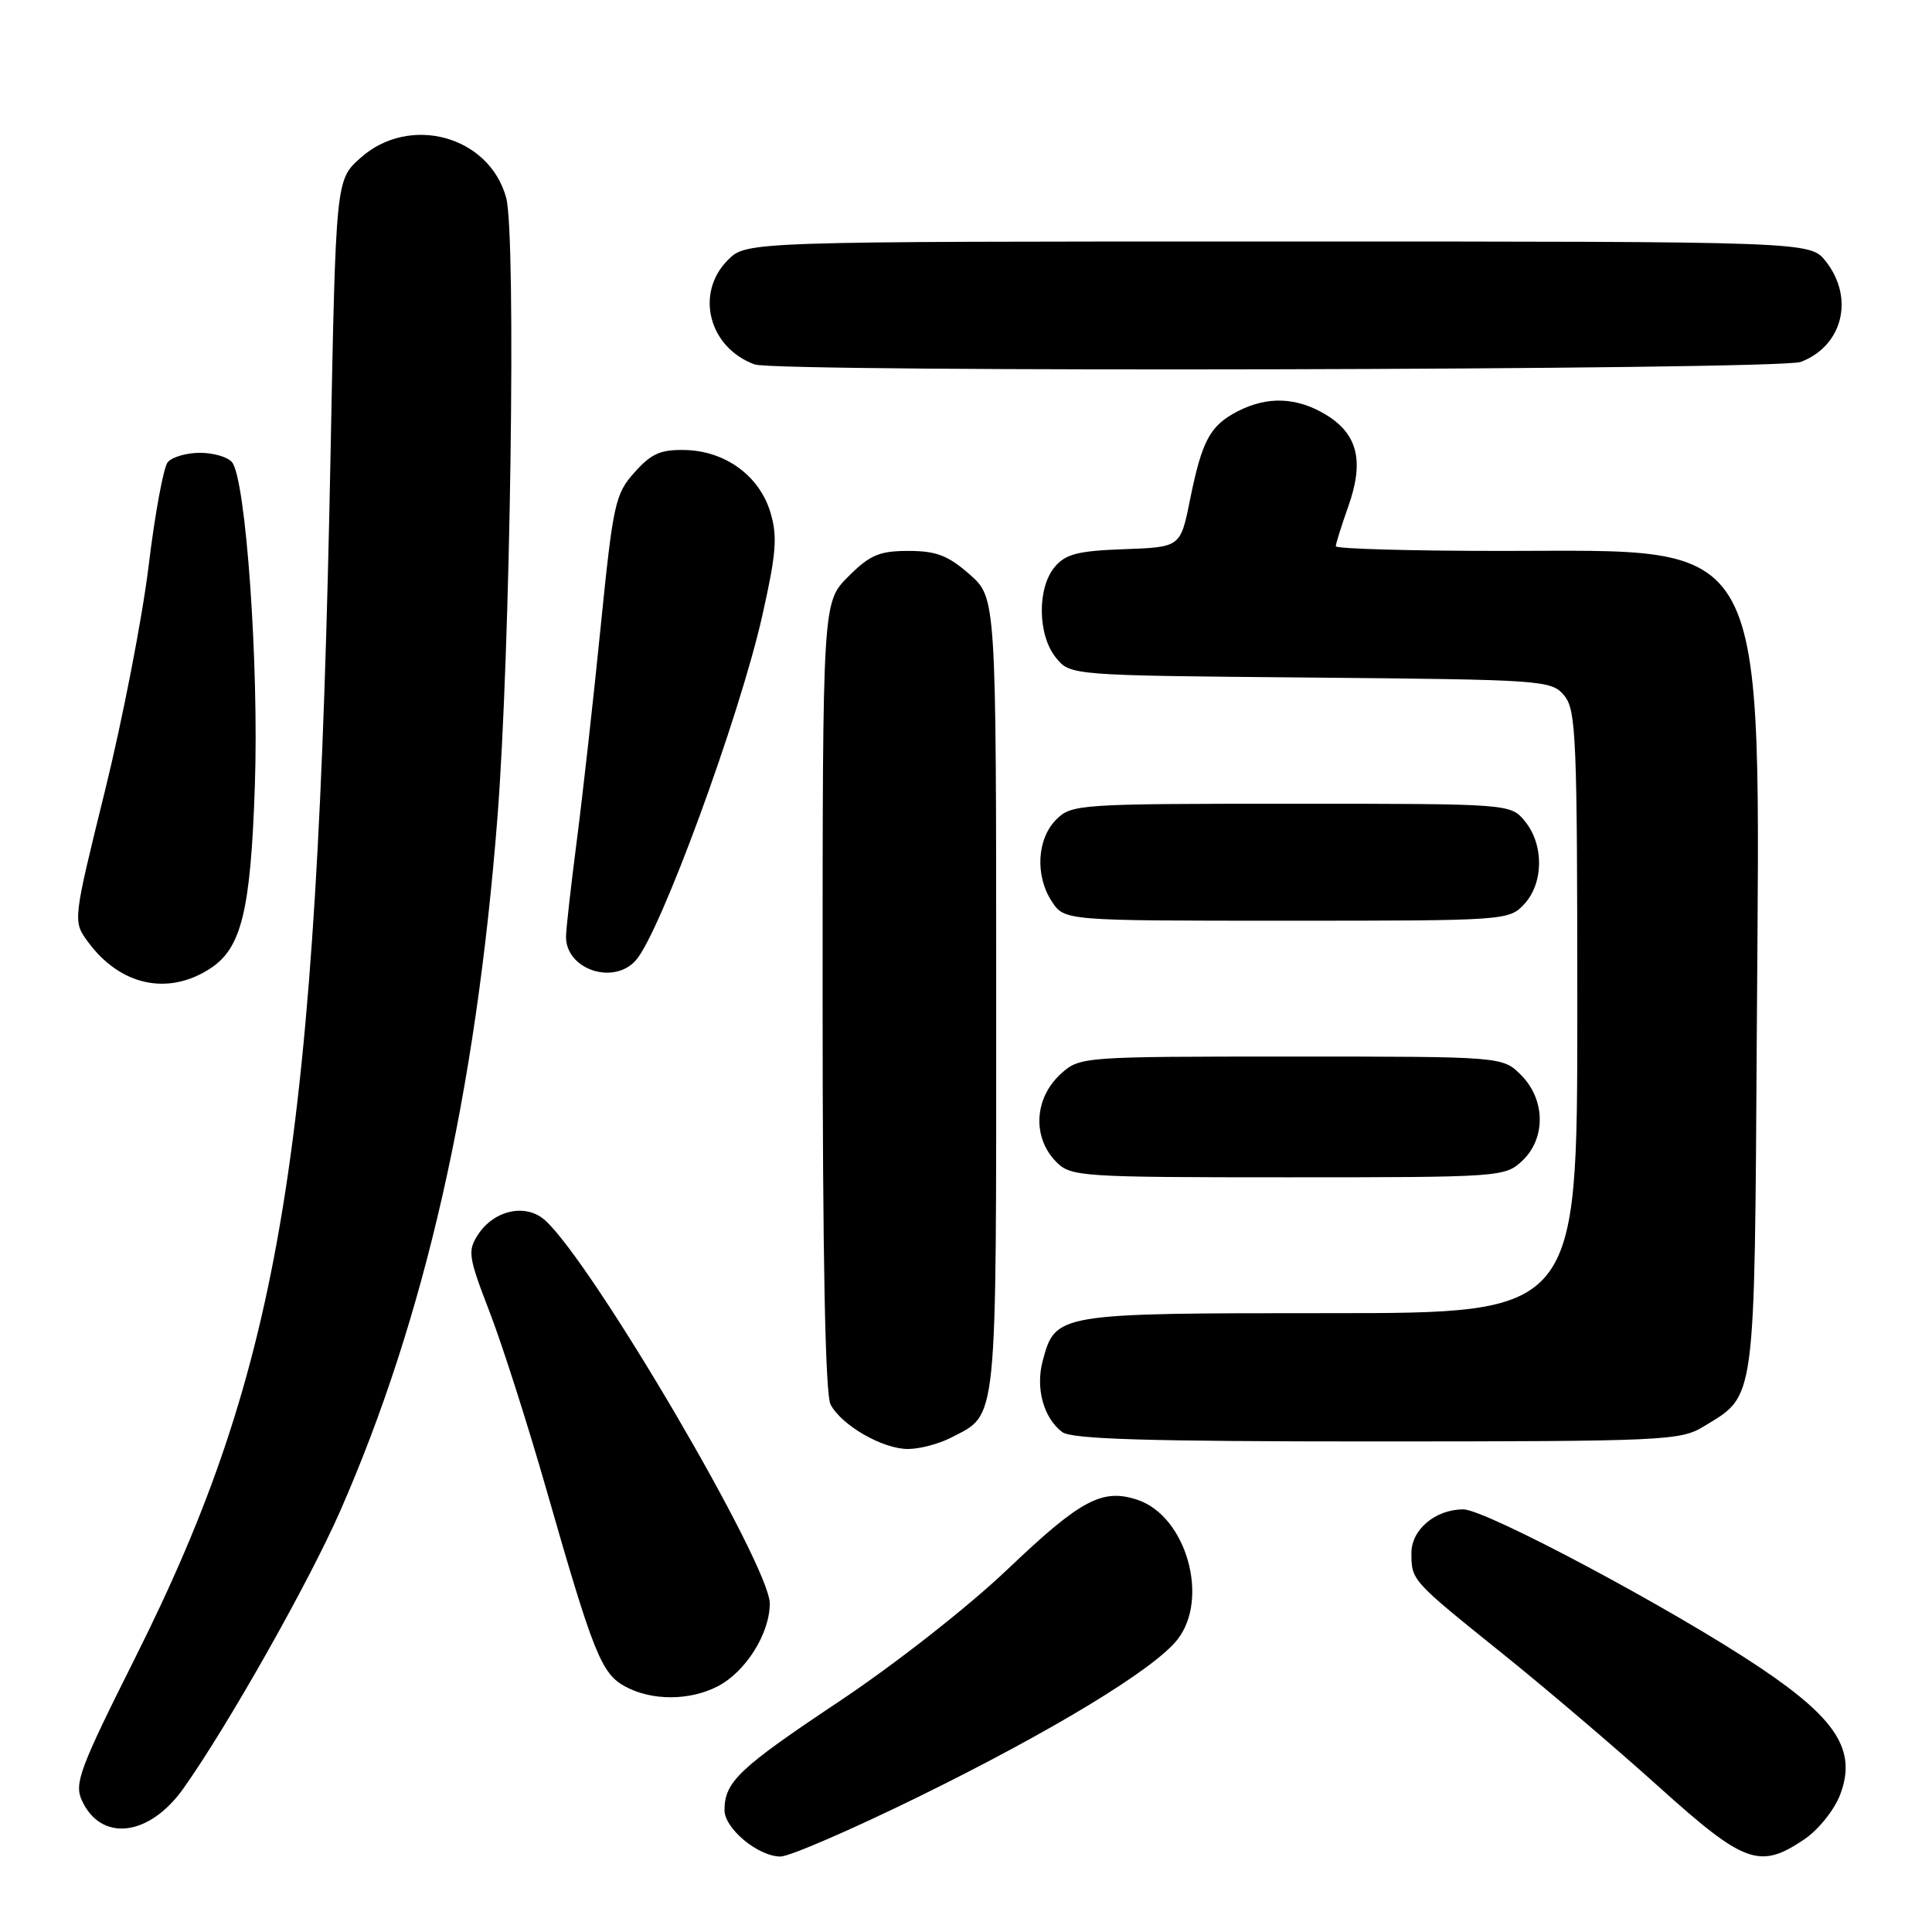 <?xml version="1.0" encoding="UTF-8" standalone="no"?>
<!DOCTYPE svg PUBLIC "-//W3C//DTD SVG 1.1//EN" "http://www.w3.org/Graphics/SVG/1.1/DTD/svg11.dtd" >
<svg xmlns="http://www.w3.org/2000/svg" xmlns:xlink="http://www.w3.org/1999/xlink" version="1.1" viewBox="0 0 256 256">
 <g >
 <path fill="currentColor"
d=" M 121.74 238.07 C 139.45 229.37 152.91 221.20 156.01 217.26 C 160.30 211.81 157.17 200.87 150.71 198.73 C 146.05 197.19 143.20 198.71 133.54 207.91 C 128.27 212.93 118.62 220.50 111.10 225.51 C 97.93 234.29 96.00 236.11 96.00 239.86 C 96.00 242.30 100.48 246.00 103.42 246.00 C 104.61 246.00 112.85 242.43 121.74 238.07 Z  M 239.07 243.73 C 240.94 242.47 243.05 239.84 243.83 237.80 C 246.04 231.99 243.42 227.82 233.29 221.02 C 221.87 213.34 196.86 200.00 193.90 200.00 C 190.19 200.00 187.00 202.69 187.02 205.81 C 187.04 209.42 187.01 209.40 199.00 219.04 C 204.78 223.68 214.13 231.65 219.78 236.74 C 231.16 246.99 233.16 247.71 239.07 243.73 Z  M 24.30 236.98 C 30.15 228.75 40.92 209.68 45.05 200.28 C 56.29 174.69 63.03 145.00 65.90 108.50 C 67.64 86.50 68.42 31.14 67.07 26.20 C 64.83 18.00 54.27 15.11 47.77 20.92 C 44.50 23.83 44.50 23.83 43.80 60.17 C 42.02 152.30 37.39 180.82 17.86 219.77 C 10.58 234.30 9.82 236.31 10.84 238.55 C 13.38 244.12 19.77 243.37 24.30 236.98 Z  M 95.09 223.45 C 98.81 221.53 101.99 216.47 102.00 212.48 C 102.00 207.40 78.55 167.40 72.23 161.70 C 69.70 159.42 65.50 160.31 63.35 163.58 C 61.94 165.74 62.05 166.51 64.86 173.80 C 66.54 178.14 69.96 188.85 72.46 197.59 C 78.63 219.12 79.69 221.77 82.84 223.47 C 86.35 225.38 91.38 225.37 95.09 223.45 Z  M 125.99 190.51 C 132.24 187.27 132.00 189.66 132.00 131.88 C 132.00 79.21 132.00 79.21 128.47 76.10 C 125.62 73.60 124.05 73.00 120.37 73.00 C 116.51 73.00 115.27 73.53 112.40 76.40 C 109.00 79.80 109.00 79.80 109.00 131.97 C 109.00 166.92 109.35 184.79 110.06 186.12 C 111.55 188.89 116.95 191.99 120.30 192.00 C 121.84 192.00 124.40 191.33 125.99 190.51 Z  M 225.70 189.04 C 232.71 184.77 232.47 186.58 232.79 136.18 C 233.21 69.84 234.90 73.00 199.05 73.00 C 186.92 73.00 177.00 72.72 177.00 72.38 C 177.00 72.05 177.75 69.66 178.66 67.09 C 180.78 61.12 179.91 57.53 175.72 54.97 C 171.86 52.62 167.94 52.46 163.98 54.51 C 160.33 56.40 159.27 58.37 157.68 66.23 C 156.42 72.50 156.42 72.50 148.96 72.77 C 142.82 72.99 141.19 73.41 139.75 75.13 C 137.41 77.93 137.49 84.15 139.91 87.14 C 141.82 89.50 141.82 89.50 173.66 89.78 C 204.49 90.06 205.56 90.13 207.25 92.14 C 208.85 94.05 209.00 97.58 209.00 134.11 C 209.00 174.00 209.00 174.00 176.22 174.00 C 140.00 174.00 139.86 174.02 138.17 180.29 C 137.19 183.93 138.27 187.87 140.74 189.75 C 141.99 190.70 151.93 191.00 182.44 191.00 C 220.38 190.99 222.67 190.89 225.70 189.04 Z  M 201.69 153.83 C 204.86 150.85 204.79 145.70 201.55 142.45 C 199.09 140.00 199.09 140.00 171.10 140.00 C 143.48 140.00 143.08 140.03 140.61 142.25 C 137.01 145.49 136.74 150.74 140.00 154.00 C 141.91 155.91 143.33 156.00 170.69 156.00 C 198.76 156.00 199.42 155.95 201.69 153.83 Z  M 27.83 128.35 C 32.00 125.66 33.21 120.71 33.77 104.11 C 34.32 88.15 32.58 63.54 30.75 61.25 C 30.20 60.56 28.29 60.00 26.50 60.00 C 24.71 60.00 22.79 60.56 22.22 61.25 C 21.66 61.94 20.52 68.13 19.69 75.01 C 18.85 81.89 16.25 95.29 13.91 104.78 C 9.65 122.05 9.65 122.05 11.64 124.78 C 15.90 130.59 22.23 131.98 27.83 128.35 Z  M 84.25 127.25 C 87.50 123.59 97.96 95.09 101.00 81.61 C 102.86 73.35 103.04 71.08 102.09 67.91 C 100.64 63.07 96.15 59.77 90.82 59.63 C 87.54 59.55 86.31 60.09 84.08 62.59 C 81.51 65.46 81.24 66.70 79.59 83.07 C 78.63 92.66 77.20 105.43 76.42 111.46 C 75.64 117.49 75.00 123.19 75.00 124.14 C 75.00 128.46 81.29 130.58 84.25 127.25 Z  M 201.96 119.81 C 204.54 117.04 204.60 111.96 202.09 108.86 C 200.18 106.50 200.18 106.50 171.12 106.50 C 142.97 106.50 141.99 106.57 139.96 108.59 C 137.40 111.16 137.13 116.03 139.37 119.45 C 141.05 122.00 141.05 122.00 170.48 122.00 C 199.48 122.00 199.95 121.97 201.96 119.81 Z  M 238.60 47.96 C 244.17 45.85 245.75 39.50 241.93 34.63 C 239.85 32.00 239.85 32.00 169.38 32.00 C 98.91 32.00 98.91 32.00 96.45 34.45 C 92.06 38.85 93.91 46.07 100.00 48.29 C 102.92 49.36 235.76 49.04 238.60 47.96 Z "/>
</g>
</svg>